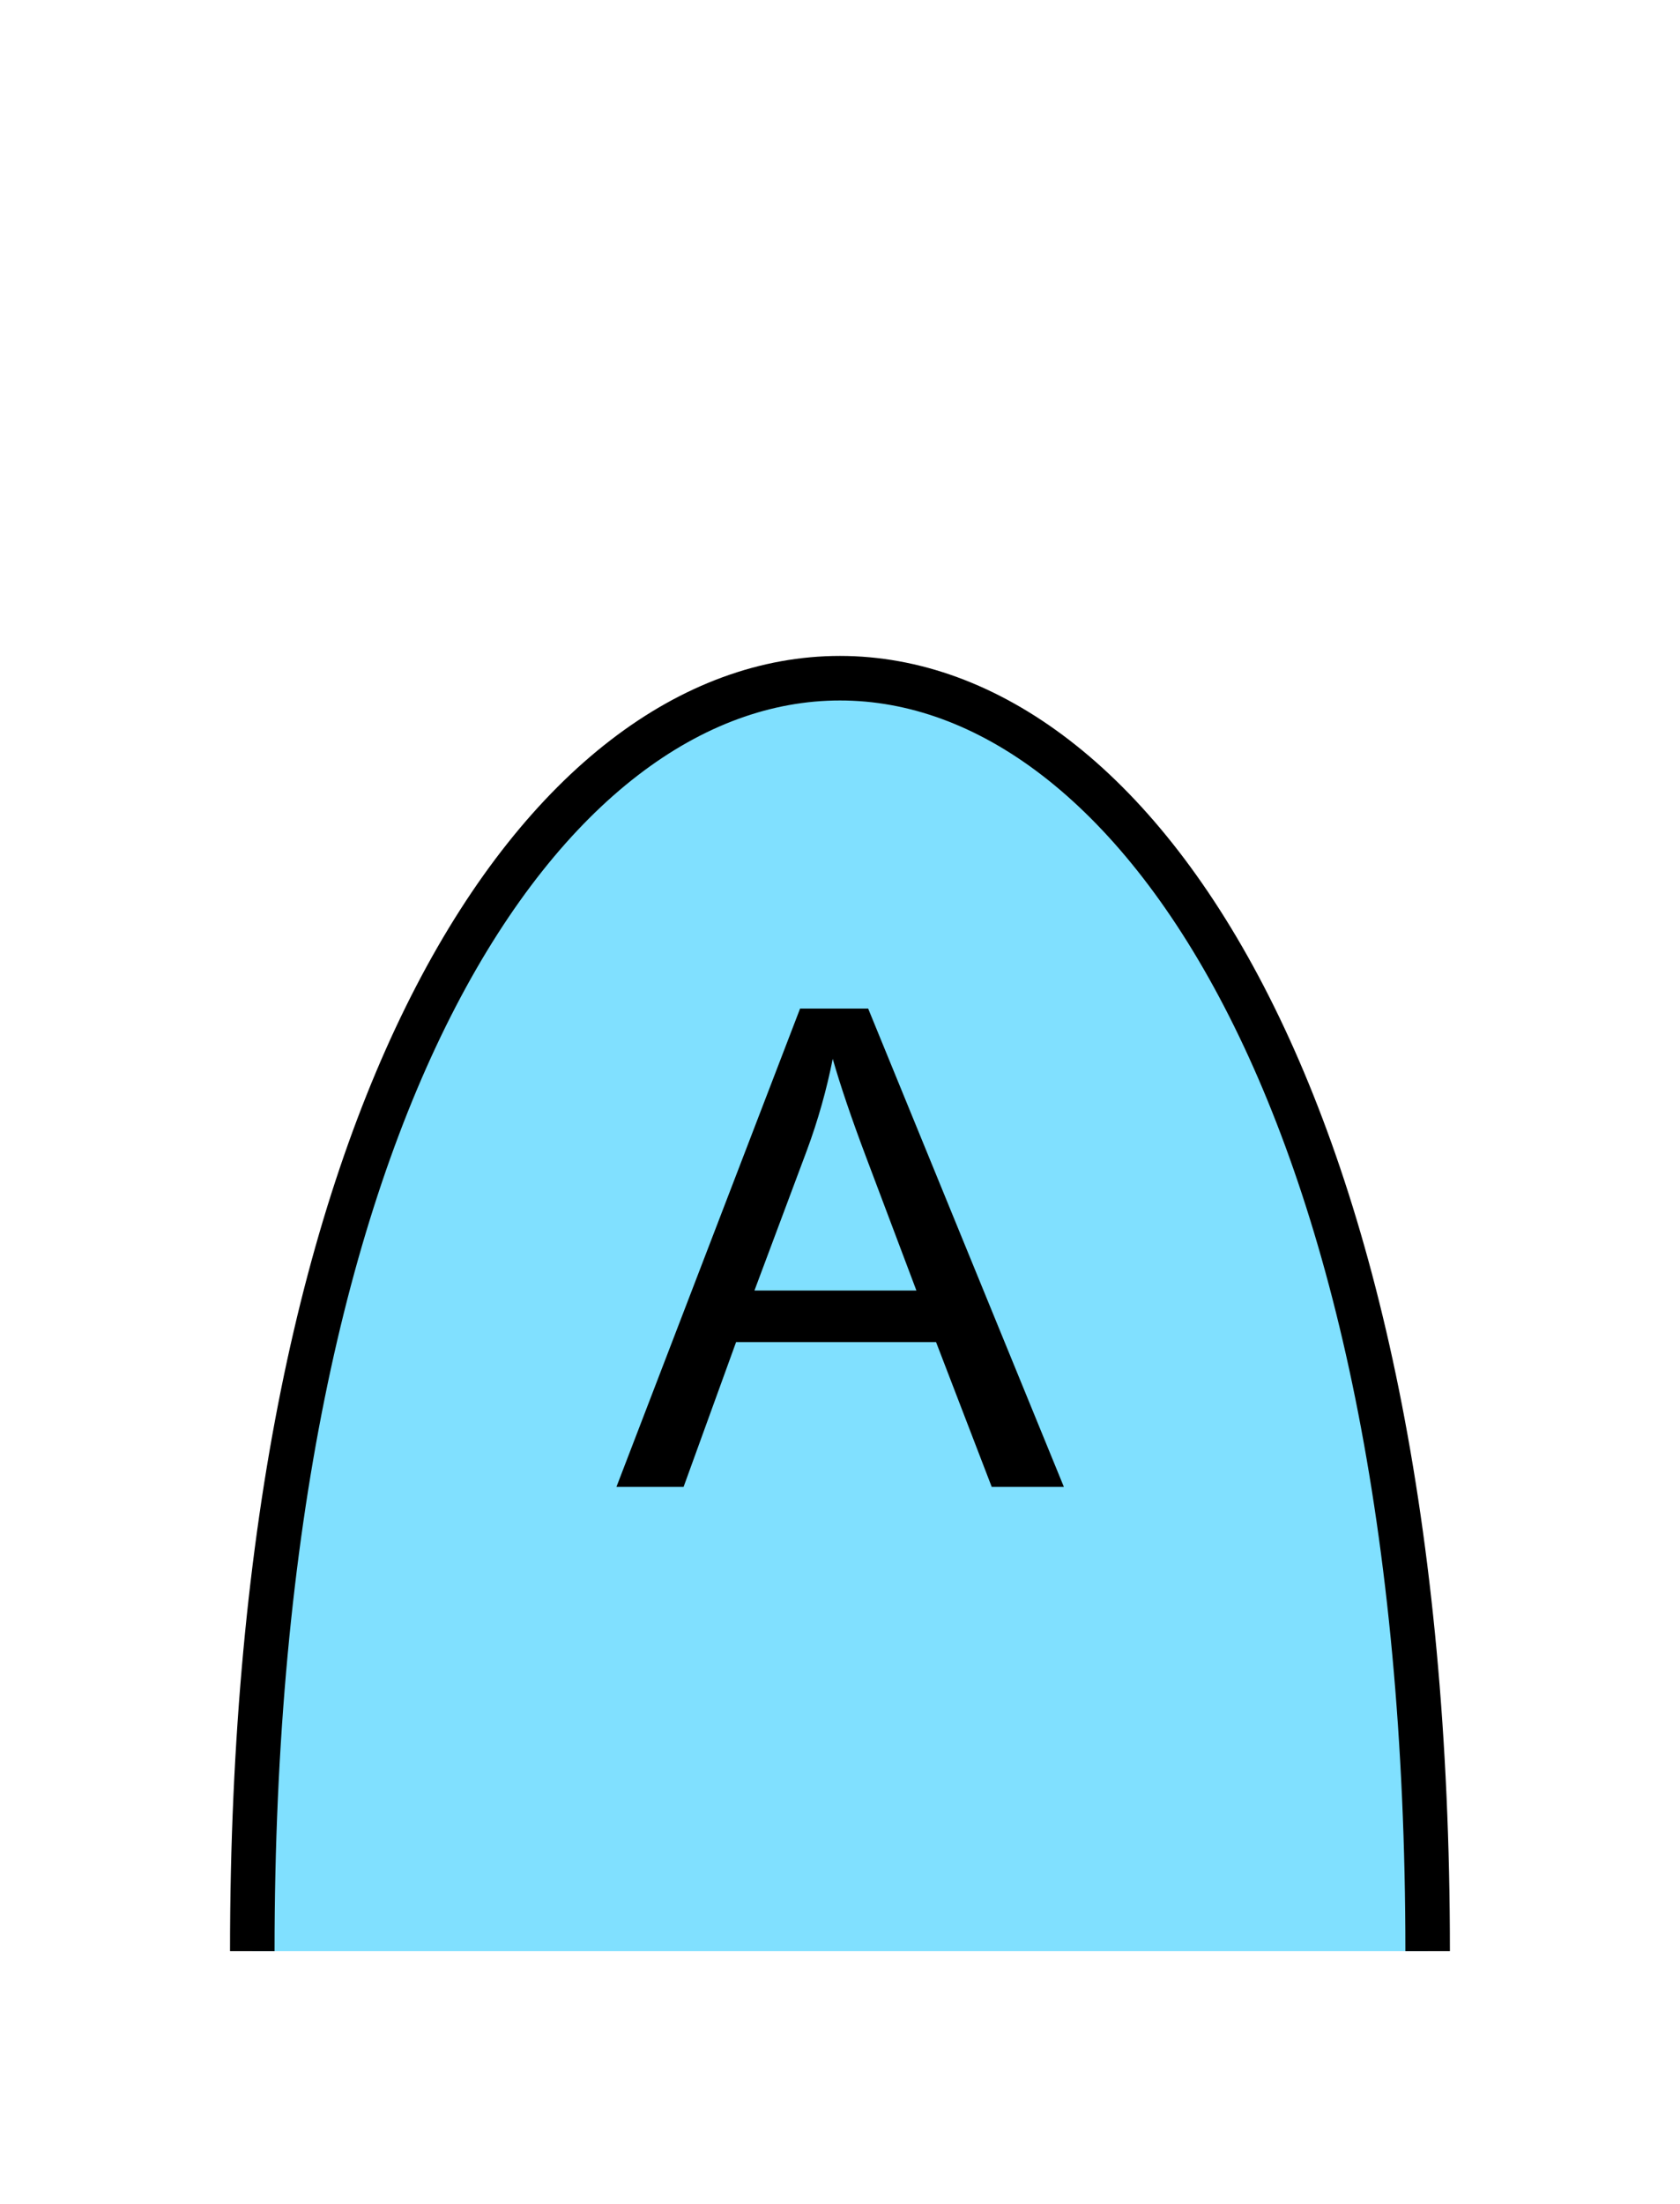 <?xml version="1.0" encoding="UTF-8" standalone="no"?>
<svg
   xmlns:dc="http://purl.org/dc/elements/1.1/"
   xmlns:cc="http://creativecommons.org/ns#"
   xmlns:rdf="http://www.w3.org/1999/02/22-rdf-syntax-ns#"
   xmlns:svg="http://www.w3.org/2000/svg"
   xmlns="http://www.w3.org/2000/svg"
   id="svg11"
   height="125.53mm"
   width="95.75mm"
   version="1.0">
  <defs
     id="defs3">
    <pattern
       y="0"
       x="0"
       height="6"
       width="6"
       patternUnits="userSpaceOnUse"
       id="EMFhbasepattern" />
  </defs>
  <path
     id="path5"
     d="  M 307.531,420.058   C 307.531,54.665 54.345,54.665 54.345,420.058   z "
     style="fill:#80e0ff;fill-rule:evenodd;fill-opacity:1;stroke:none;" />
  <path
     id="path7"
     d="  M 307.531,420.058   C 307.531,54.665 54.345,54.665 54.345,420.058  "
     style="fill:none;stroke:#000000;stroke-width:9.59px;stroke-linecap:butt;stroke-linejoin:miter;stroke-miterlimit:10;stroke-dasharray:none;stroke-opacity:1;" />
  <path
     id="path9"
     d="  M 132.787,320.118   L 172.347,217.142   L 187.012,217.142   L 229.17,320.118   L 213.625,320.118   L 201.637,288.95   L 158.561,288.95   L 147.252,320.118   z  M 162.517,277.841   L 197.402,277.841   L 186.652,249.349   C 183.376,240.678 180.978,233.565 179.38,227.971   C 178.061,234.604 176.223,241.158 173.825,247.631   z "
     style="fill:#000000;fill-rule:evenodd;fill-opacity:1;stroke:none;" />
</svg>
